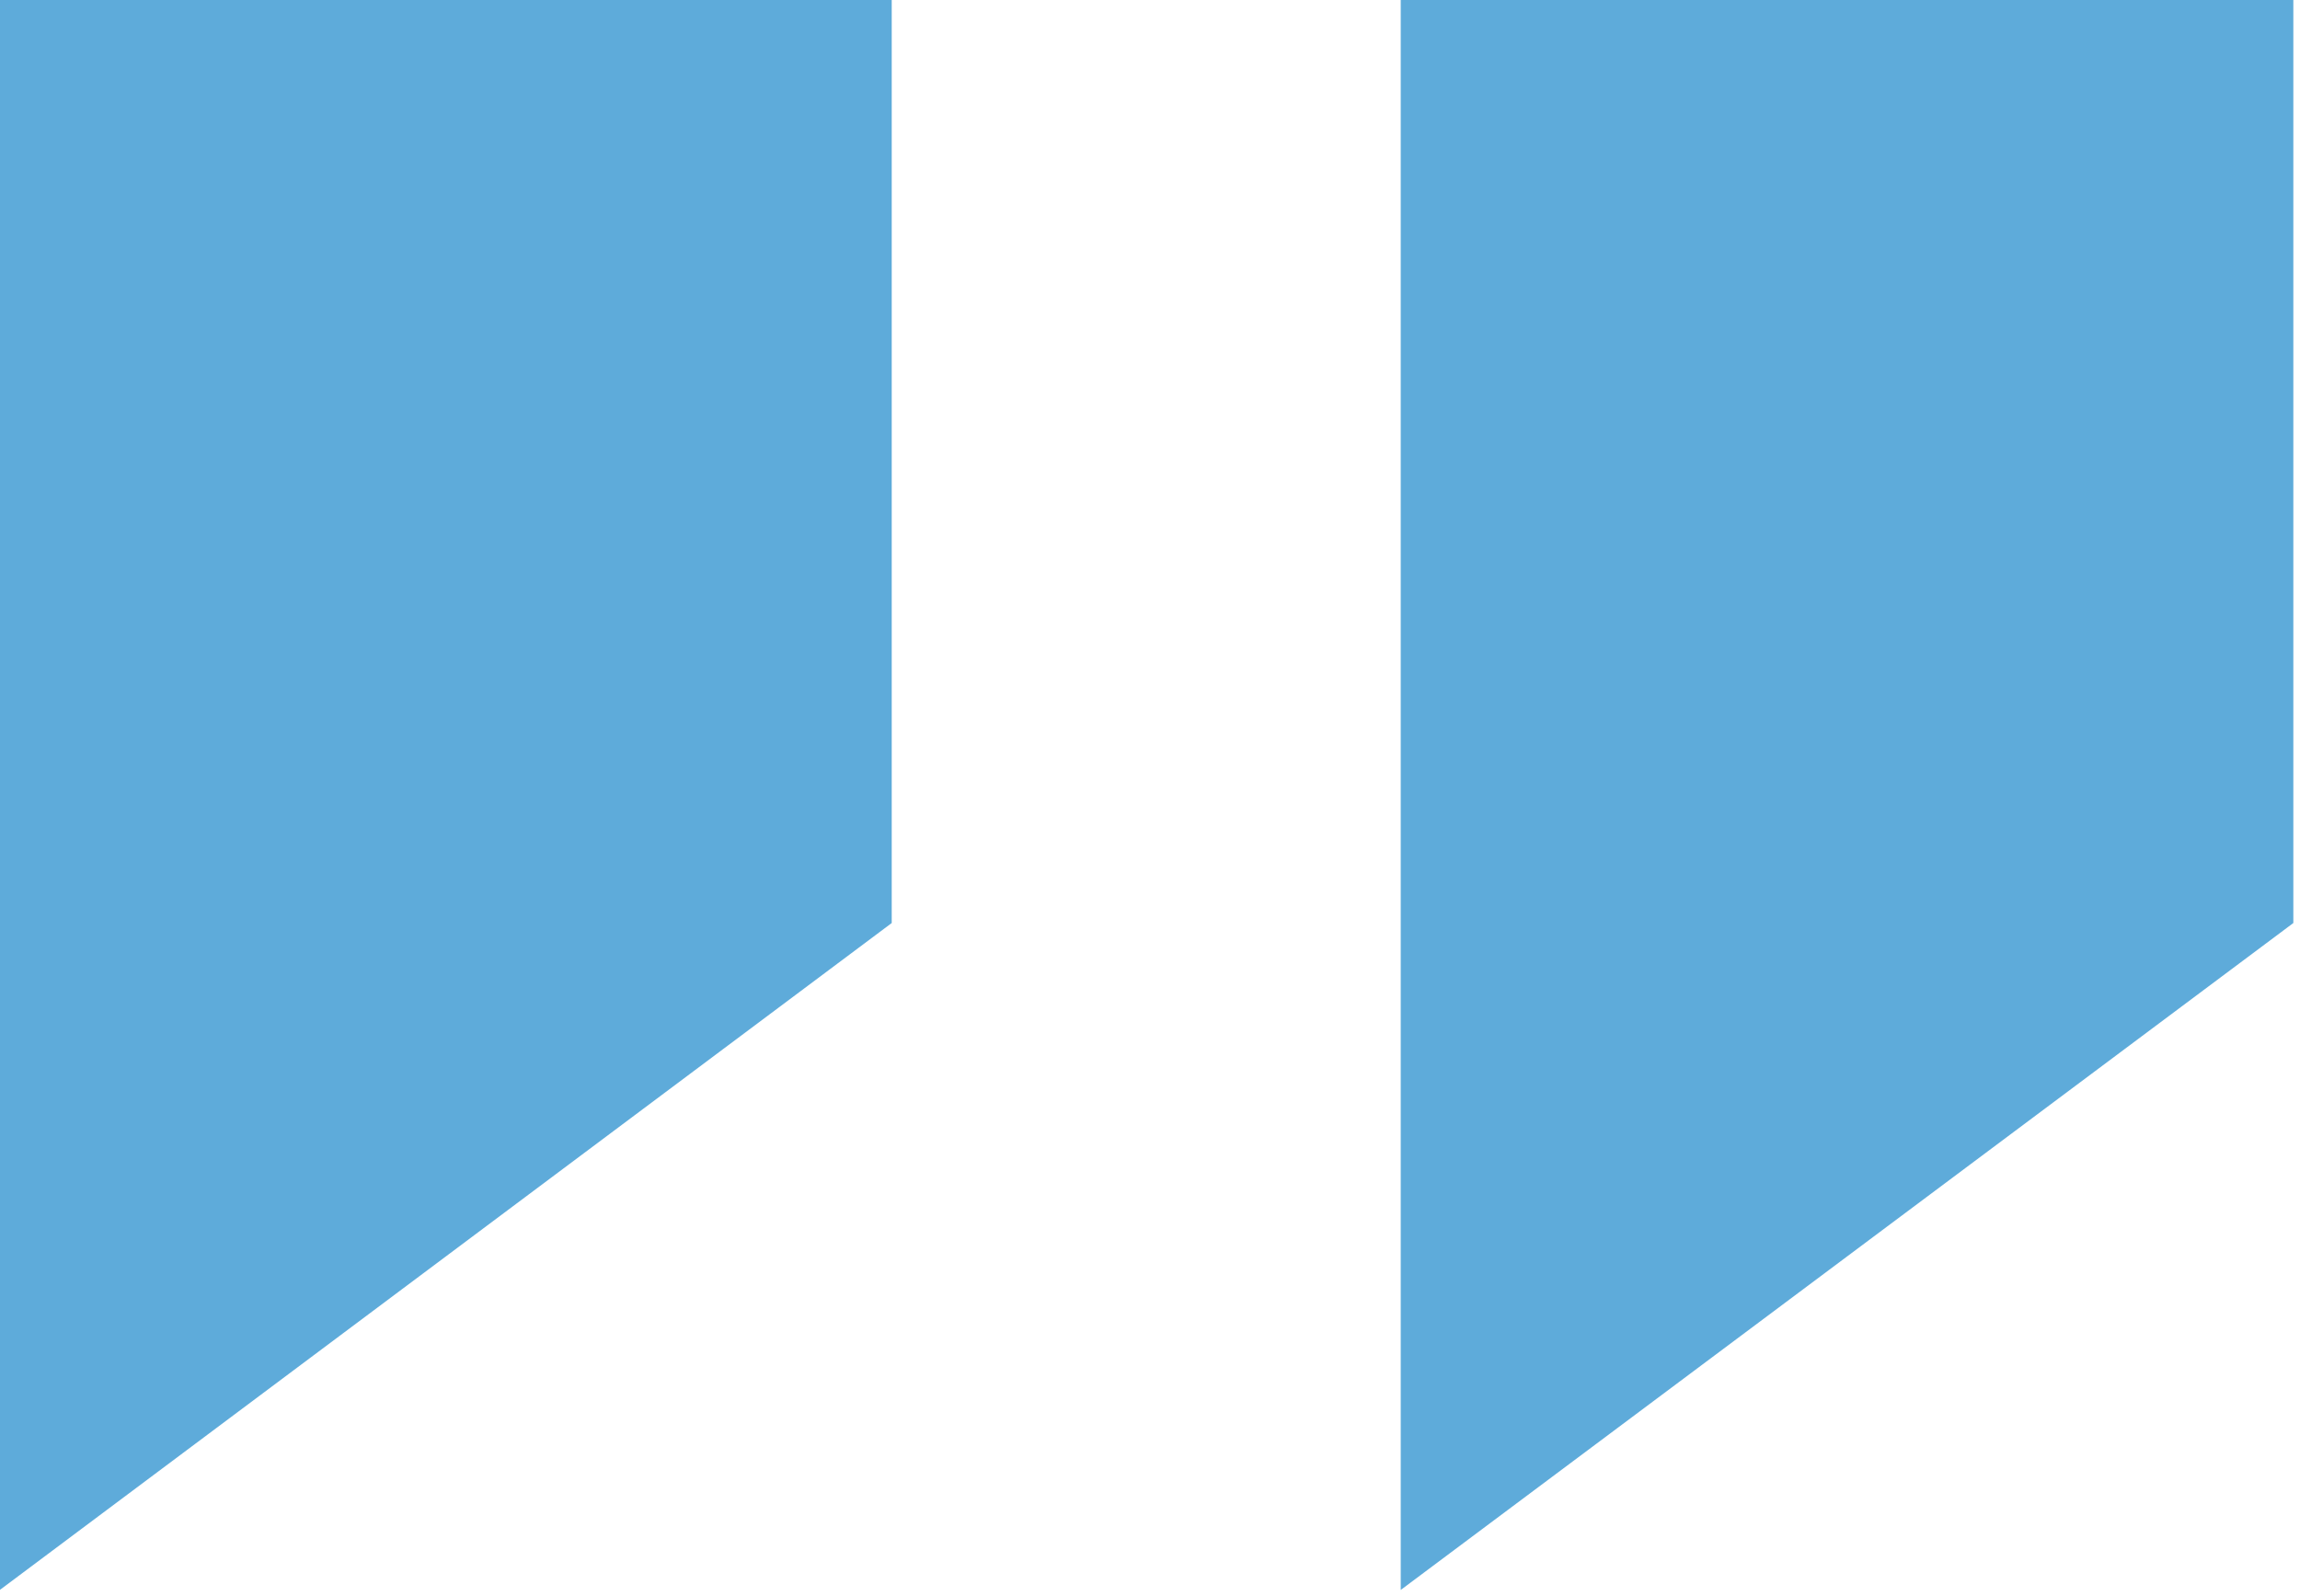 <?xml version="1.0" encoding="utf-8"?>
<!-- Generator: Adobe Illustrator 16.0.0, SVG Export Plug-In . SVG Version: 6.00 Build 0)  -->
<!DOCTYPE svg PUBLIC "-//W3C//DTD SVG 1.1//EN" "http://www.w3.org/Graphics/SVG/1.1/DTD/svg11.dtd">
<svg version="1.1" id="Layer_1" xmlns="http://www.w3.org/2000/svg" xmlns:xlink="http://www.w3.org/1999/xlink" x="0px" y="0px"
	 width="18.3px" height="12.7px" viewBox="0 0 18.3 12.7" enable-background="new 0 0 18.3 12.7" xml:space="preserve">
<g>
	<path fill="#5EABDA" d="M0,0h7.095v7.345L0,12.651V0z M11.145,0h7.102v7.345l-7.102,5.307V0z"/>
</g>
</svg>
